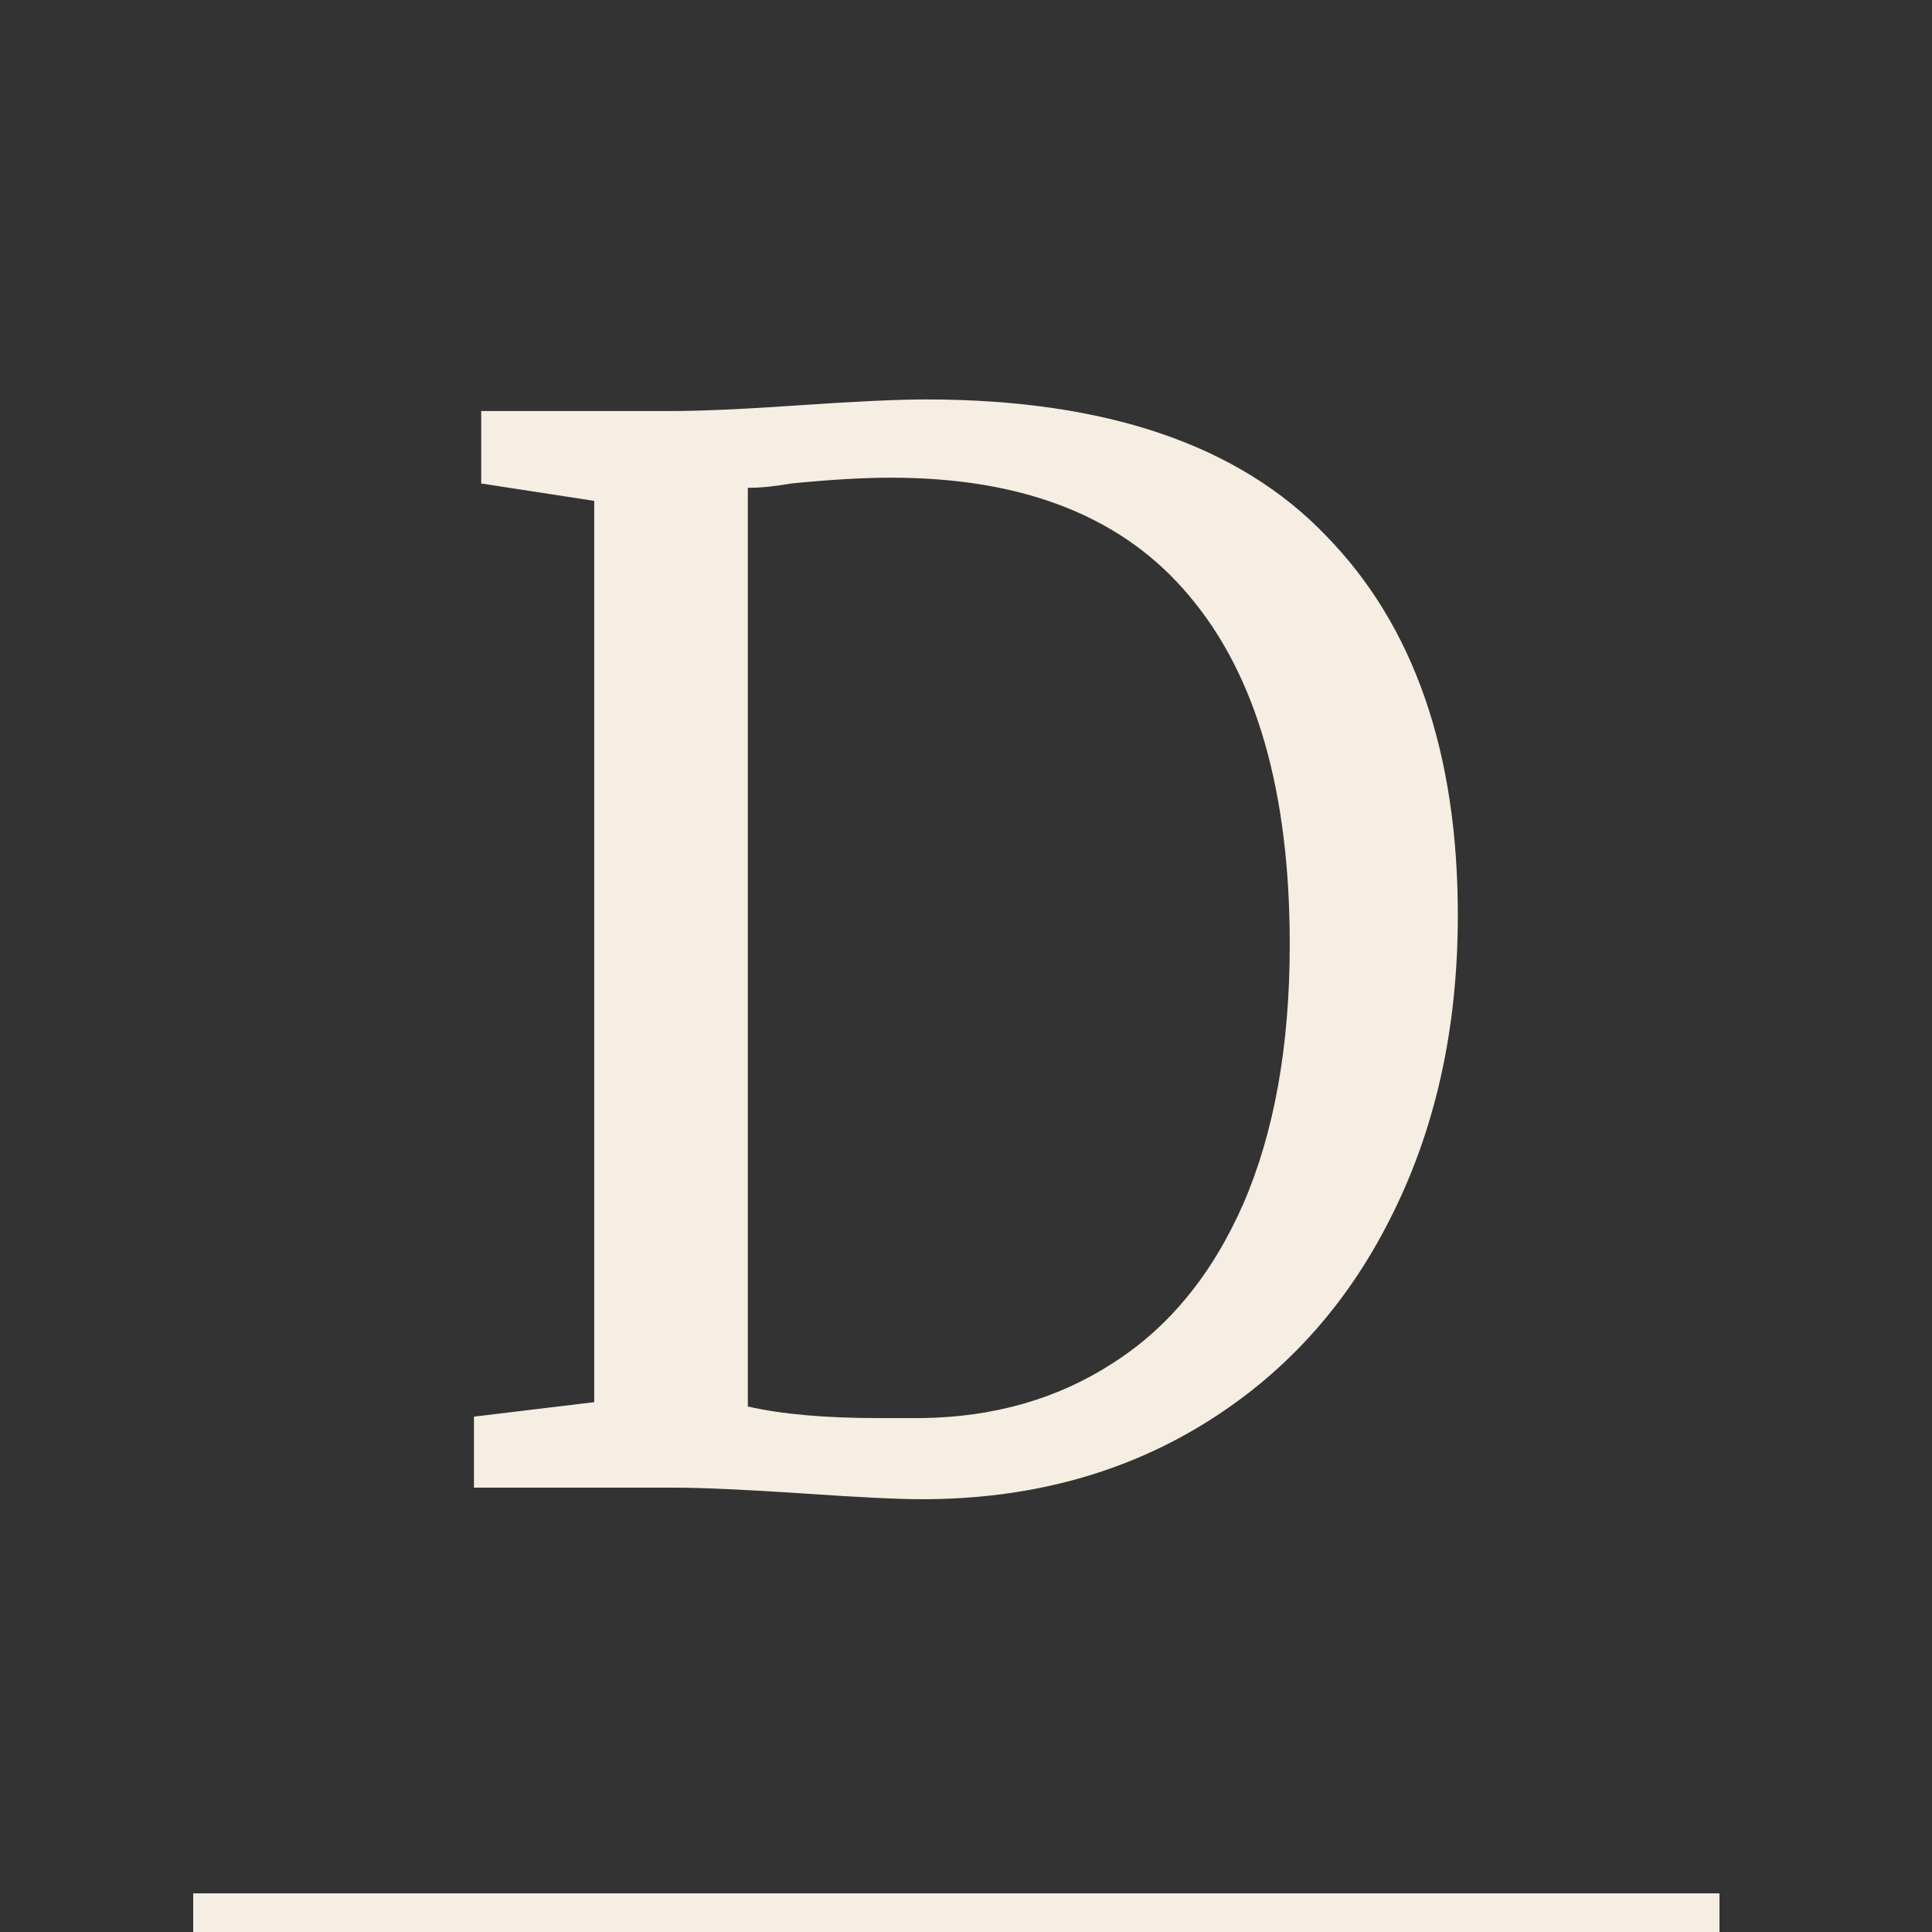 <svg width="45" height="45" viewBox="0 0 100 100" fill="none" xmlns="http://www.w3.org/2000/svg">
    <rect x="0" y="0" width="100" height="100" fill="#333333" stroke="none"/>
    <path d="M30.757 25.925L24.907 25.025V21.275H34.732C36.282 21.275 38.507 21.175 41.407 20.975C44.307 20.775 46.482 20.675 47.932 20.675C57.232 20.675 64.132 23.025 68.632 27.725C73.182 32.375 75.457 38.925 75.457 47.375C75.457 53.275 74.282 58.525 71.932 63.125C69.632 67.675 66.382 71.225 62.182 73.775C57.982 76.325 53.157 77.6 47.707 77.6C46.507 77.6 44.457 77.5 41.557 77.3C38.557 77.1 36.307 77 34.807 77H24.532V73.325L30.757 72.575V25.925ZM38.707 72.8C40.457 73.2 42.707 73.4 45.457 73.4H47.707C51.457 73.35 54.757 72.4 57.607 70.55C60.507 68.7 62.757 65.95 64.357 62.3C65.957 58.6 66.757 54.125 66.757 48.875C66.757 40.975 65.032 34.975 61.582 30.875C58.182 26.775 53.032 24.725 46.132 24.725C44.682 24.725 42.957 24.825 40.957 25.025C40.107 25.175 39.357 25.25 38.707 25.25V72.8Z" fill="rgb(246, 238, 227)"/>
    <line x1="10" y1="99" x2="89" y2="99" stroke="rgb(246, 238, 227)" stroke-width="2"/>
</svg>
